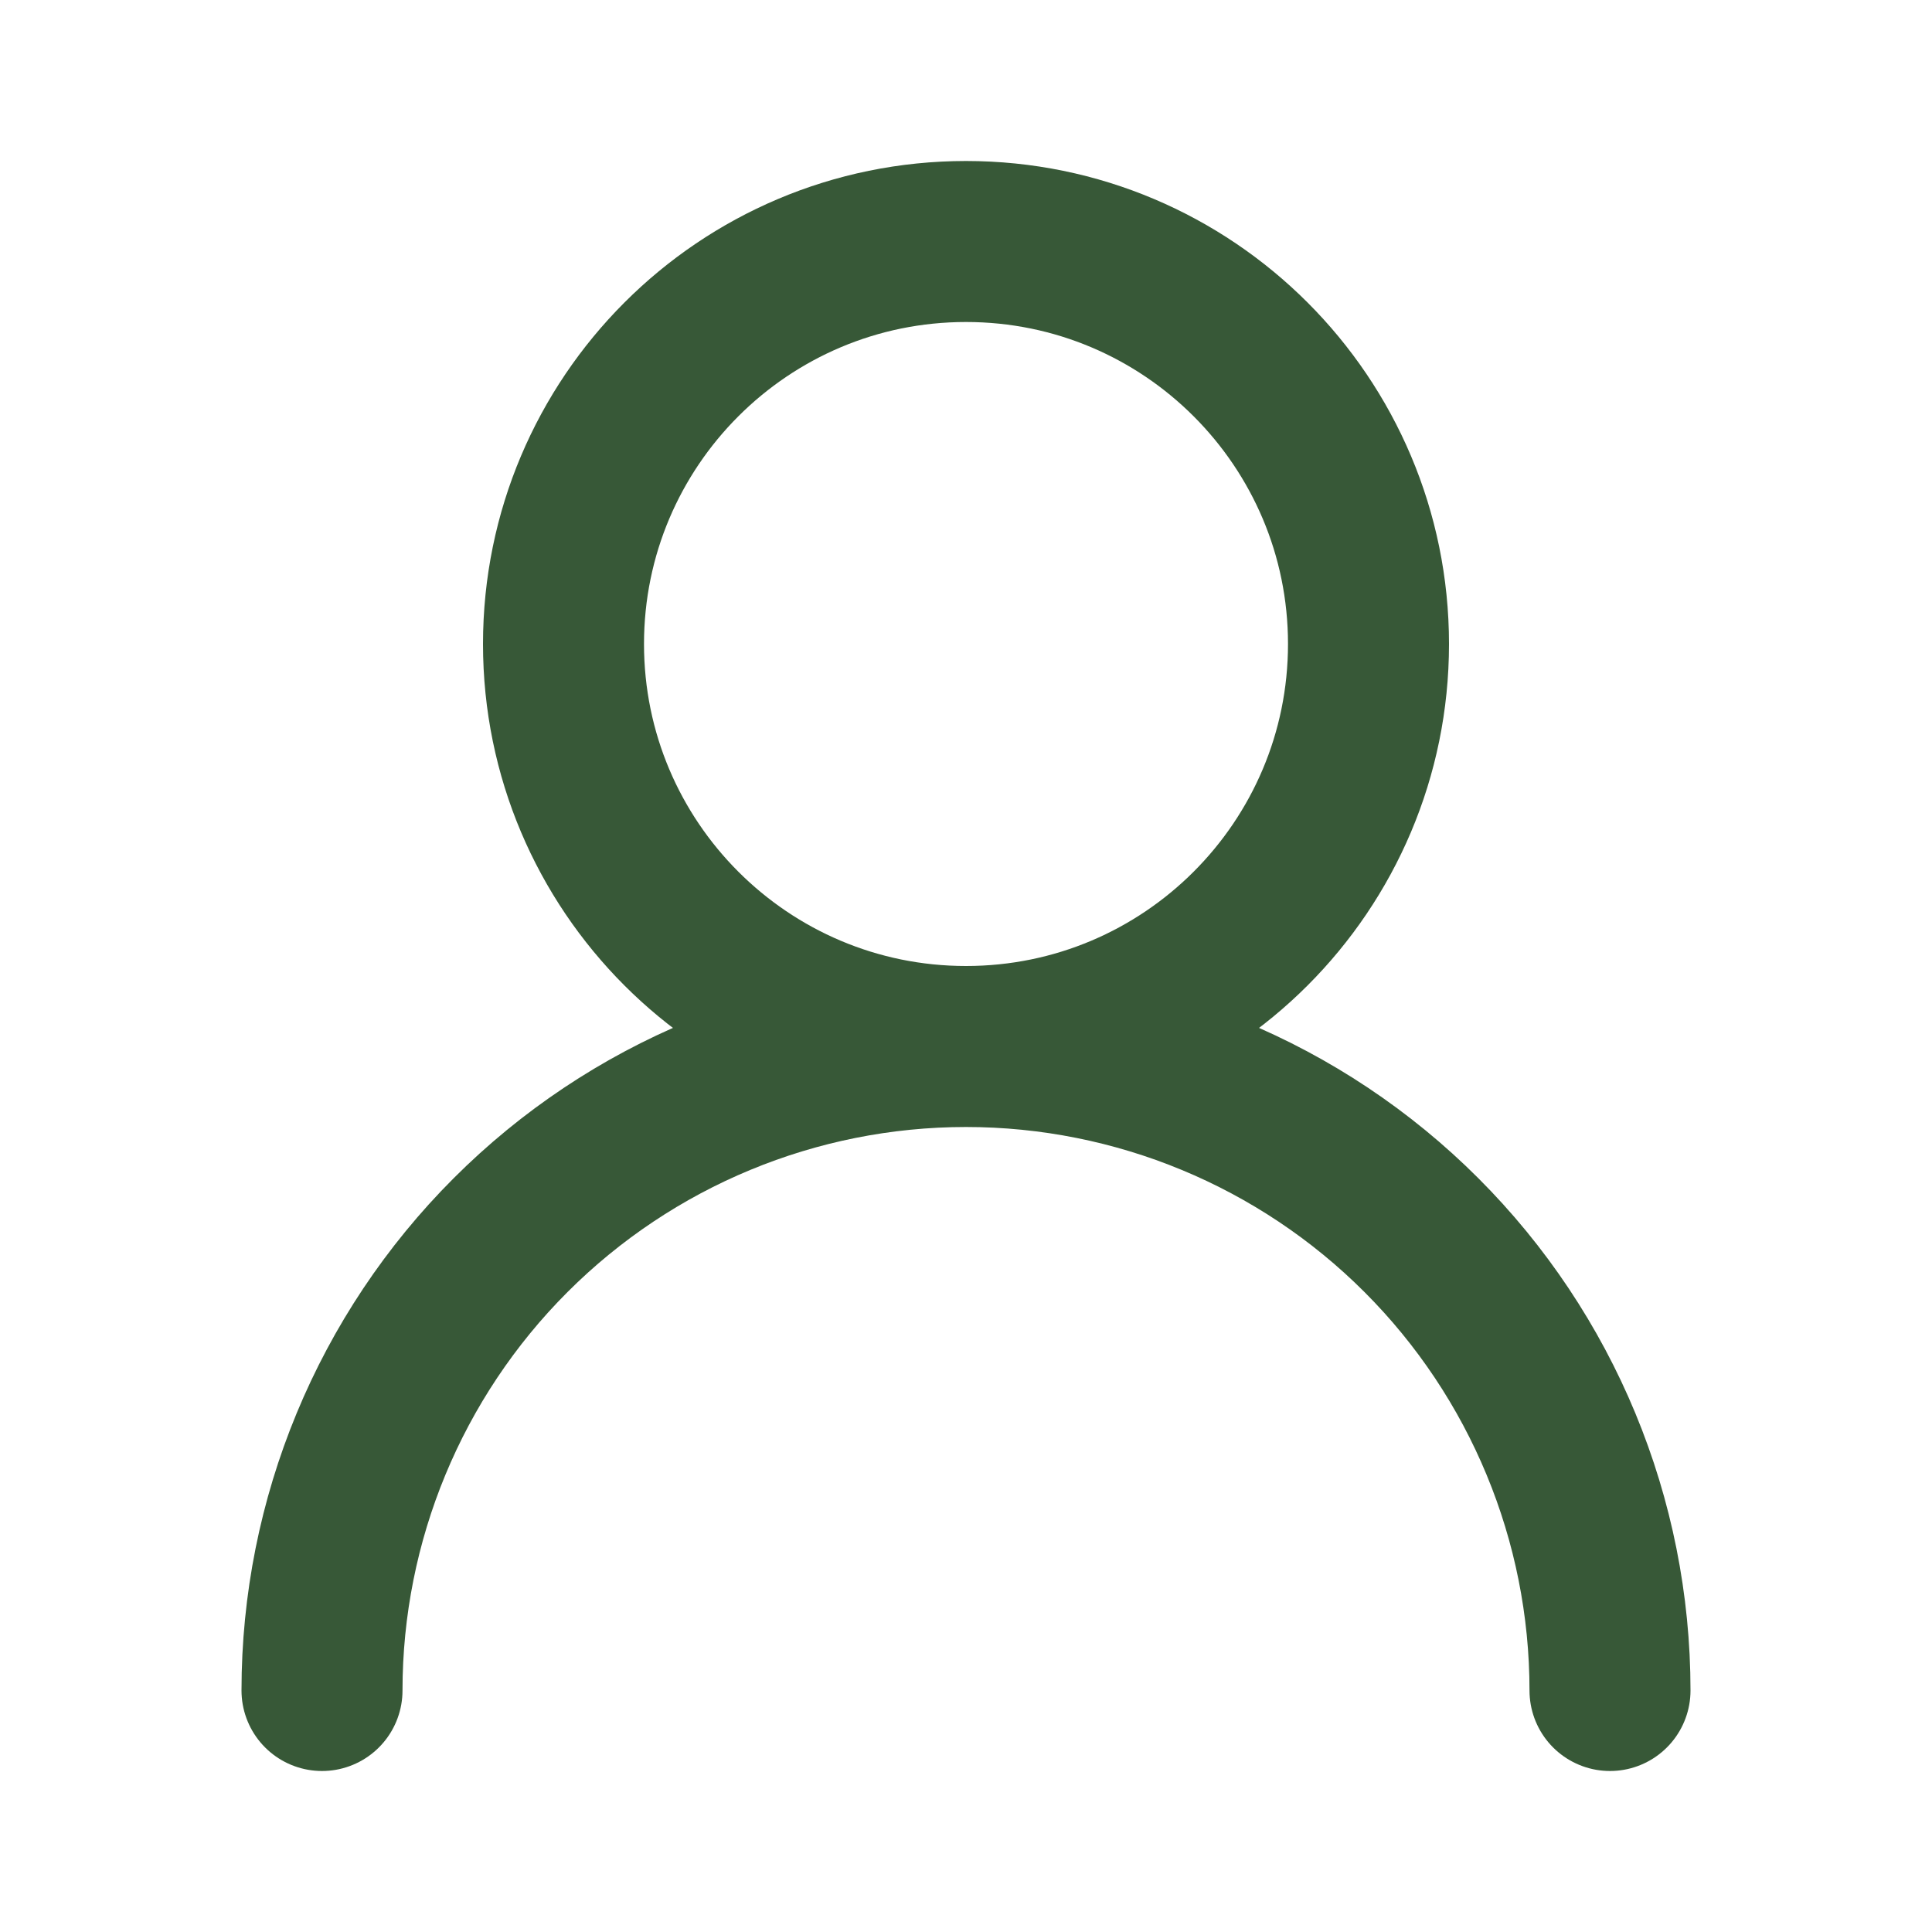 <svg width="24" height="24" viewBox="0 0 24 24" fill="none" xmlns="http://www.w3.org/2000/svg">
<path d="M12 13C14.761 13 17 10.761 17 8C17 5.239 14.761 3 12 3C9.239 3 7 5.239 7 8C7 10.761 9.239 13 12 13ZM12 13C14.122 13 16.157 13.843 17.657 15.343C19.157 16.843 20 18.878 20 21M12 13C9.878 13 7.843 13.843 6.343 15.343C4.843 16.843 4 18.878 4 21" stroke="#375837" stroke-width="2" stroke-linecap="round" stroke-linejoin="round"/>
</svg>
